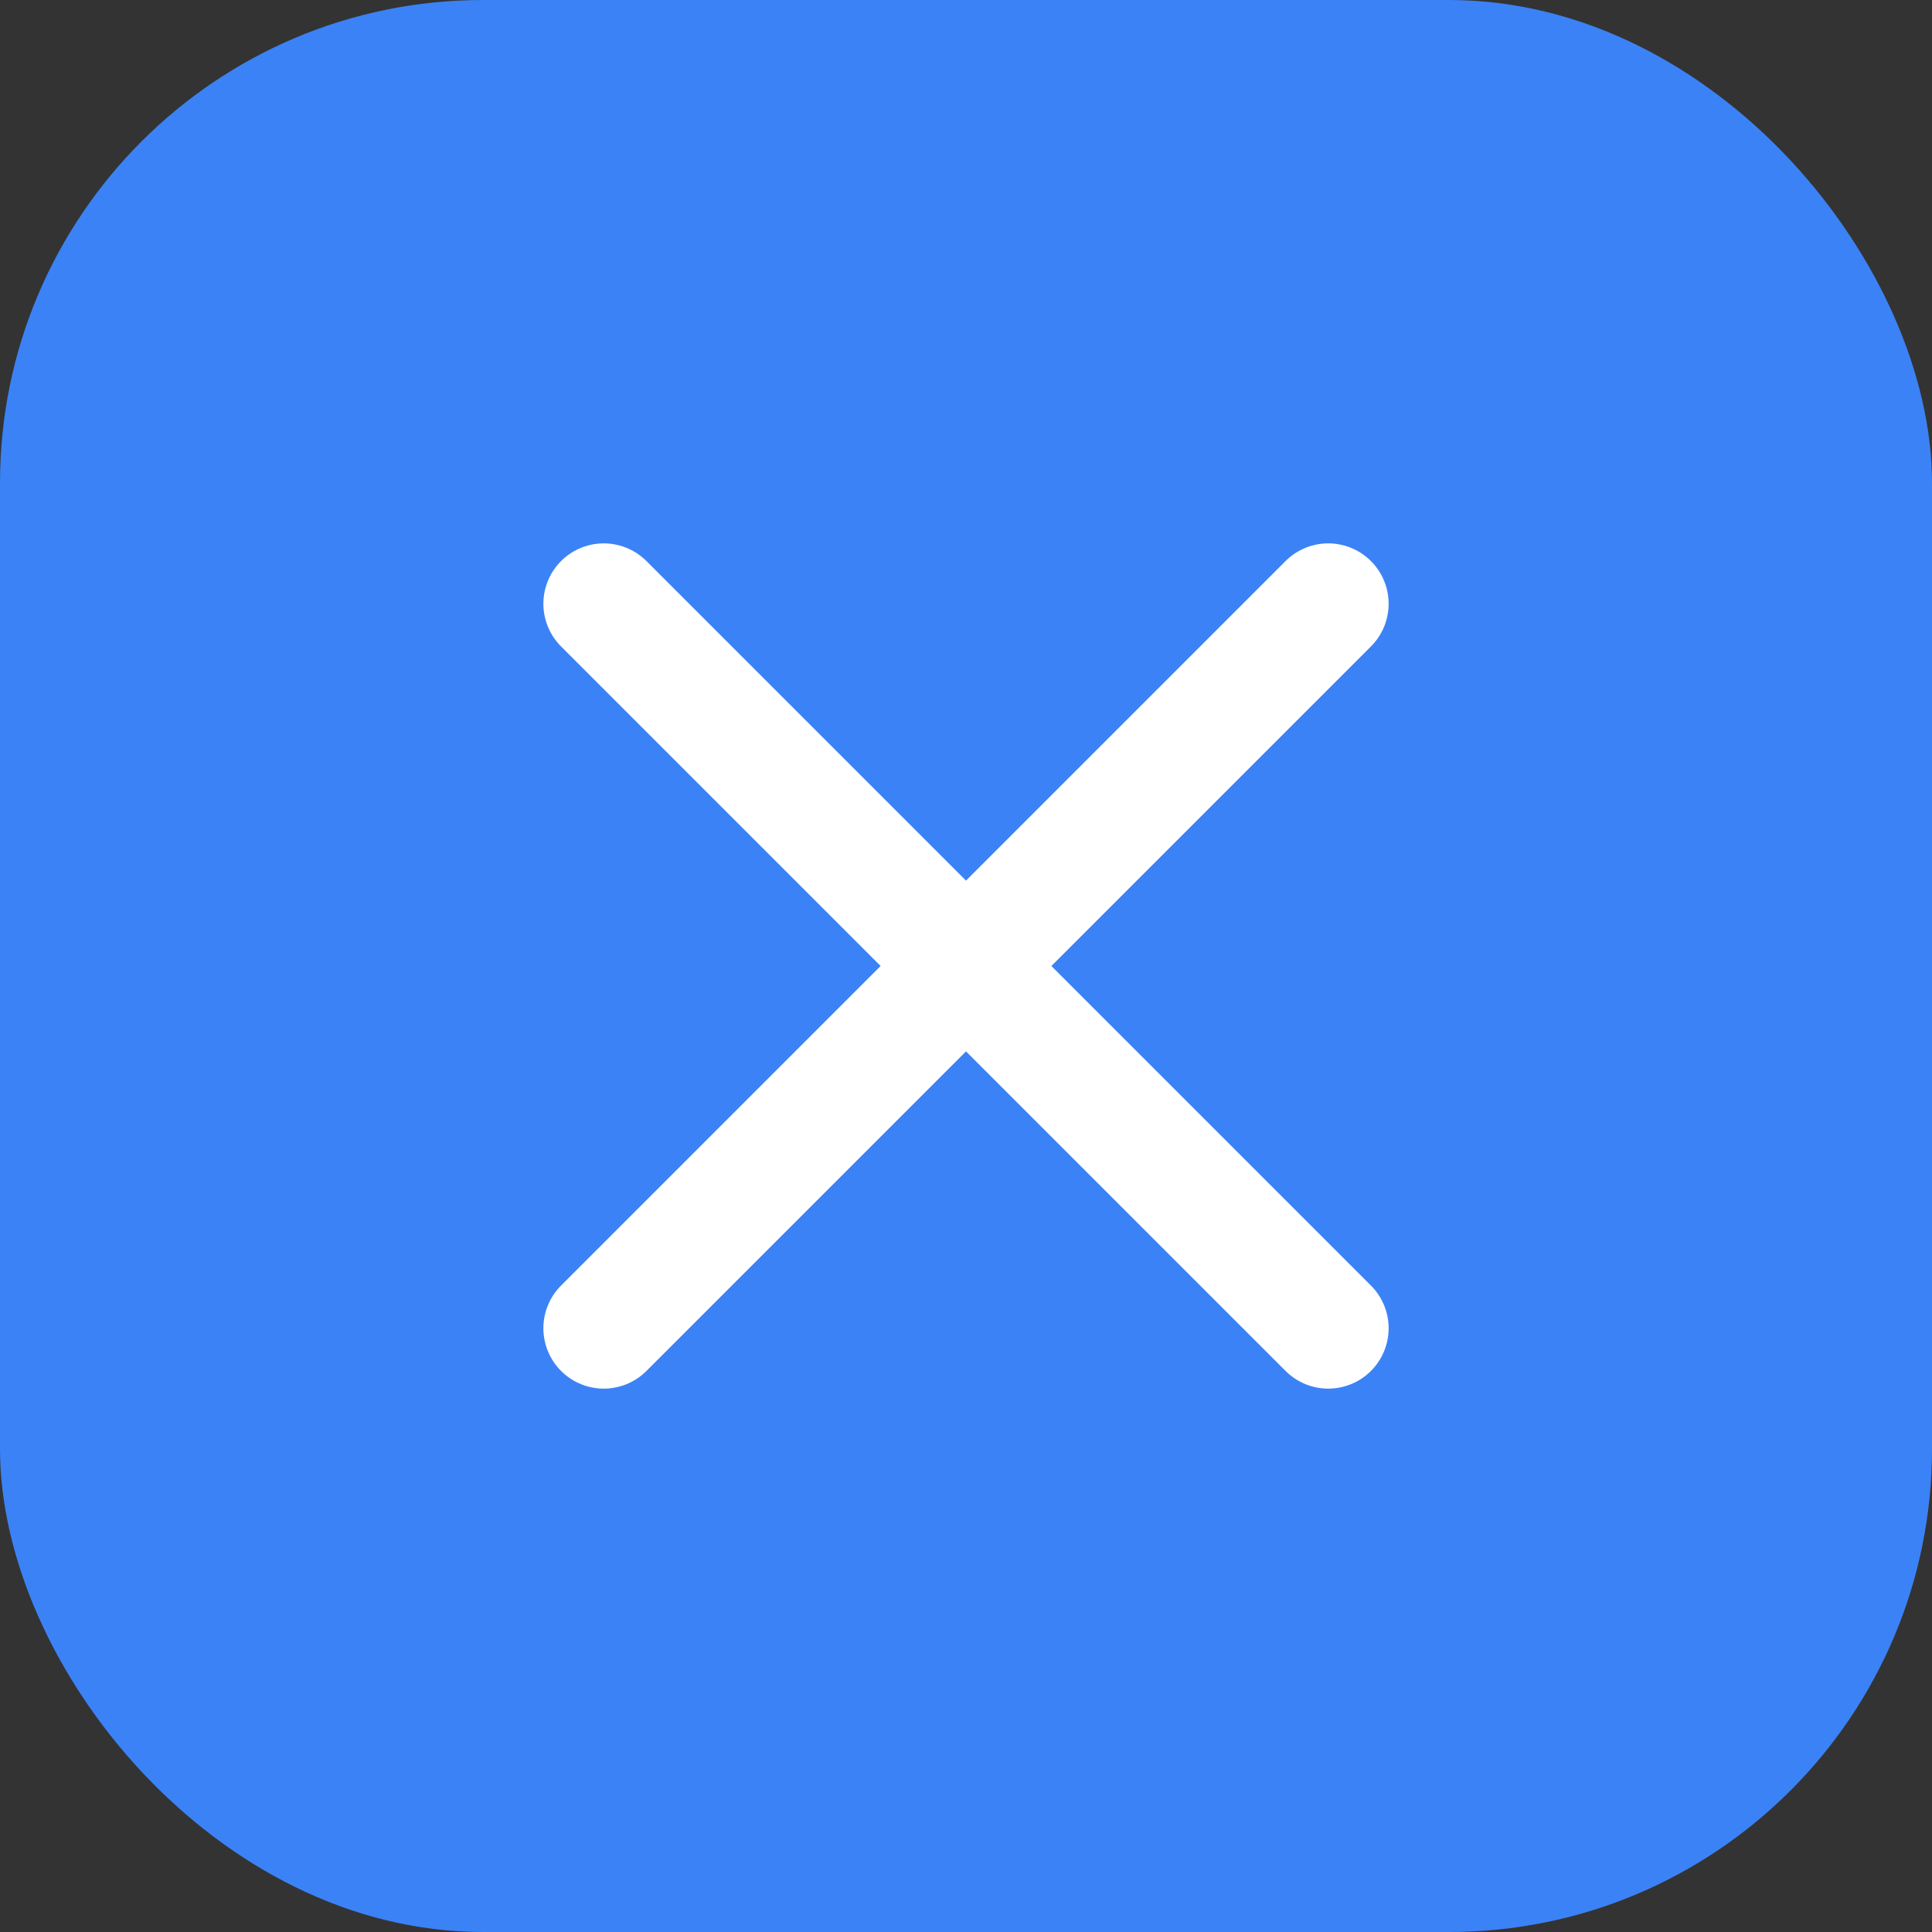 <svg width="32" height="32" viewBox="0 0 32 32" fill="none" xmlns="http://www.w3.org/2000/svg">
  <rect x="0" y="0" width="32" height="32" fill="#333333" stroke="none"/>
  <rect width="32" height="32" rx="8" fill="#3B82F6"/>
  <path d="M10 10L22 22M10 22L22 10" stroke="white" stroke-width="2" stroke-linecap="round"/>
</svg>